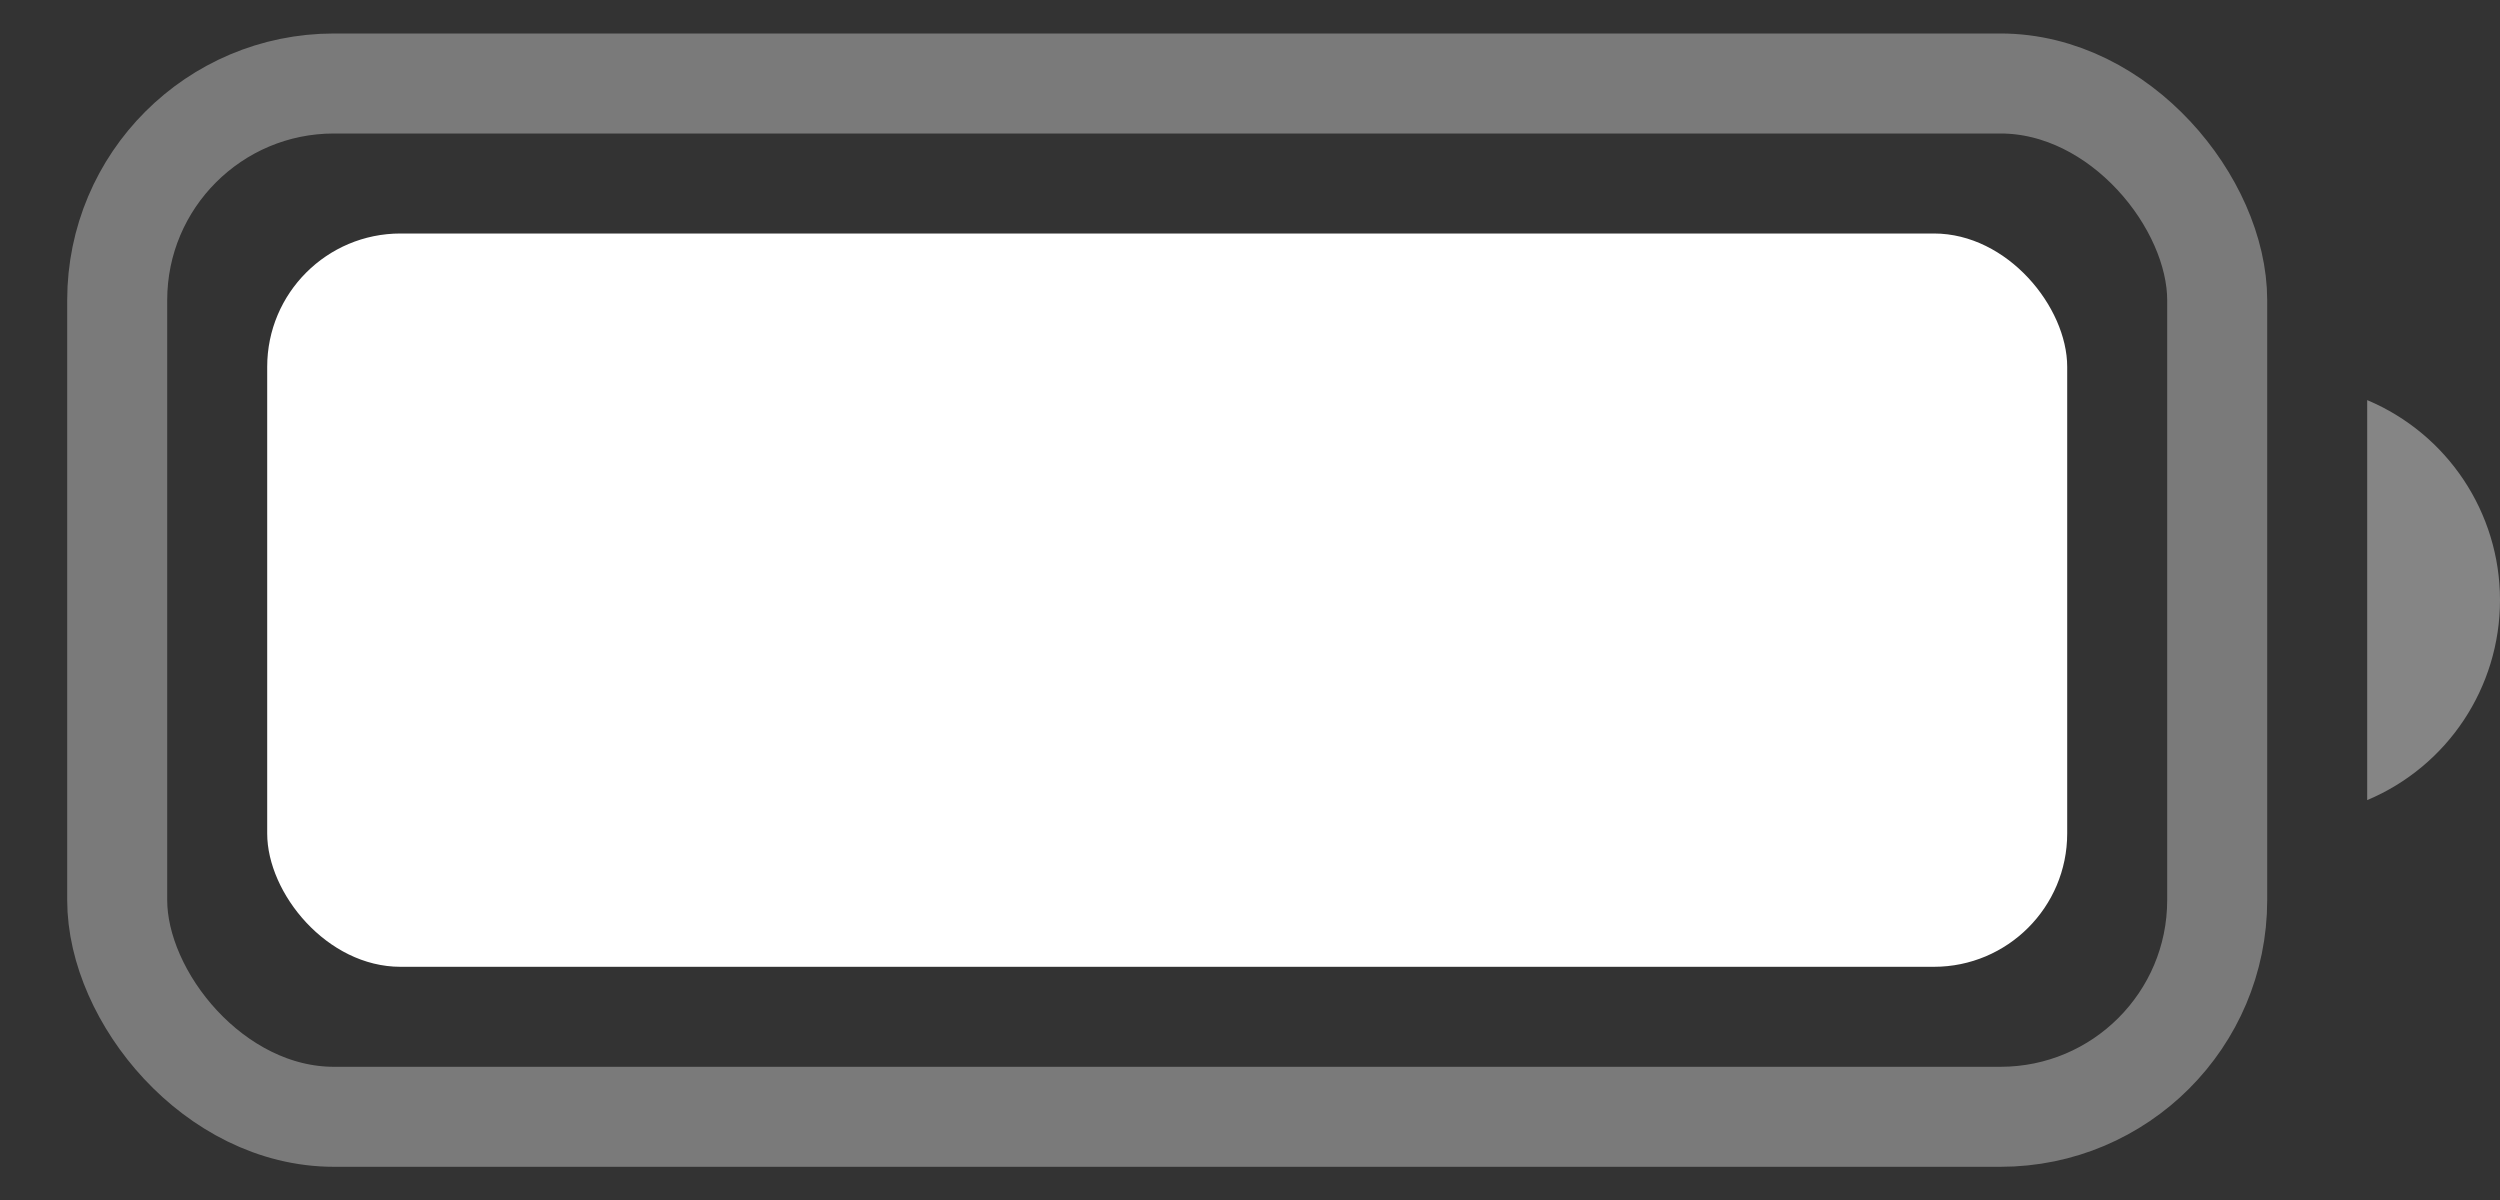 <svg width="25" height="12" viewBox="0 0 25 12" fill="none" xmlns="http://www.w3.org/2000/svg">
<rect x="0" y="0" width="25" height="12" fill="#333333" stroke="none"/>
<rect opacity="0.35" x="1.172" y="0.835" width="21" height="10.333" rx="2.167" stroke="white"/>
<path opacity="0.4" d="M23.672 4.001V8.001C24.477 7.663 25 6.874 25 6.001C25 5.128 24.477 4.34 23.672 4.001Z" fill="white"/>
<rect x="2.672" y="2.335" width="18" height="7.333" rx="1.333" fill="white"/>
</svg>
